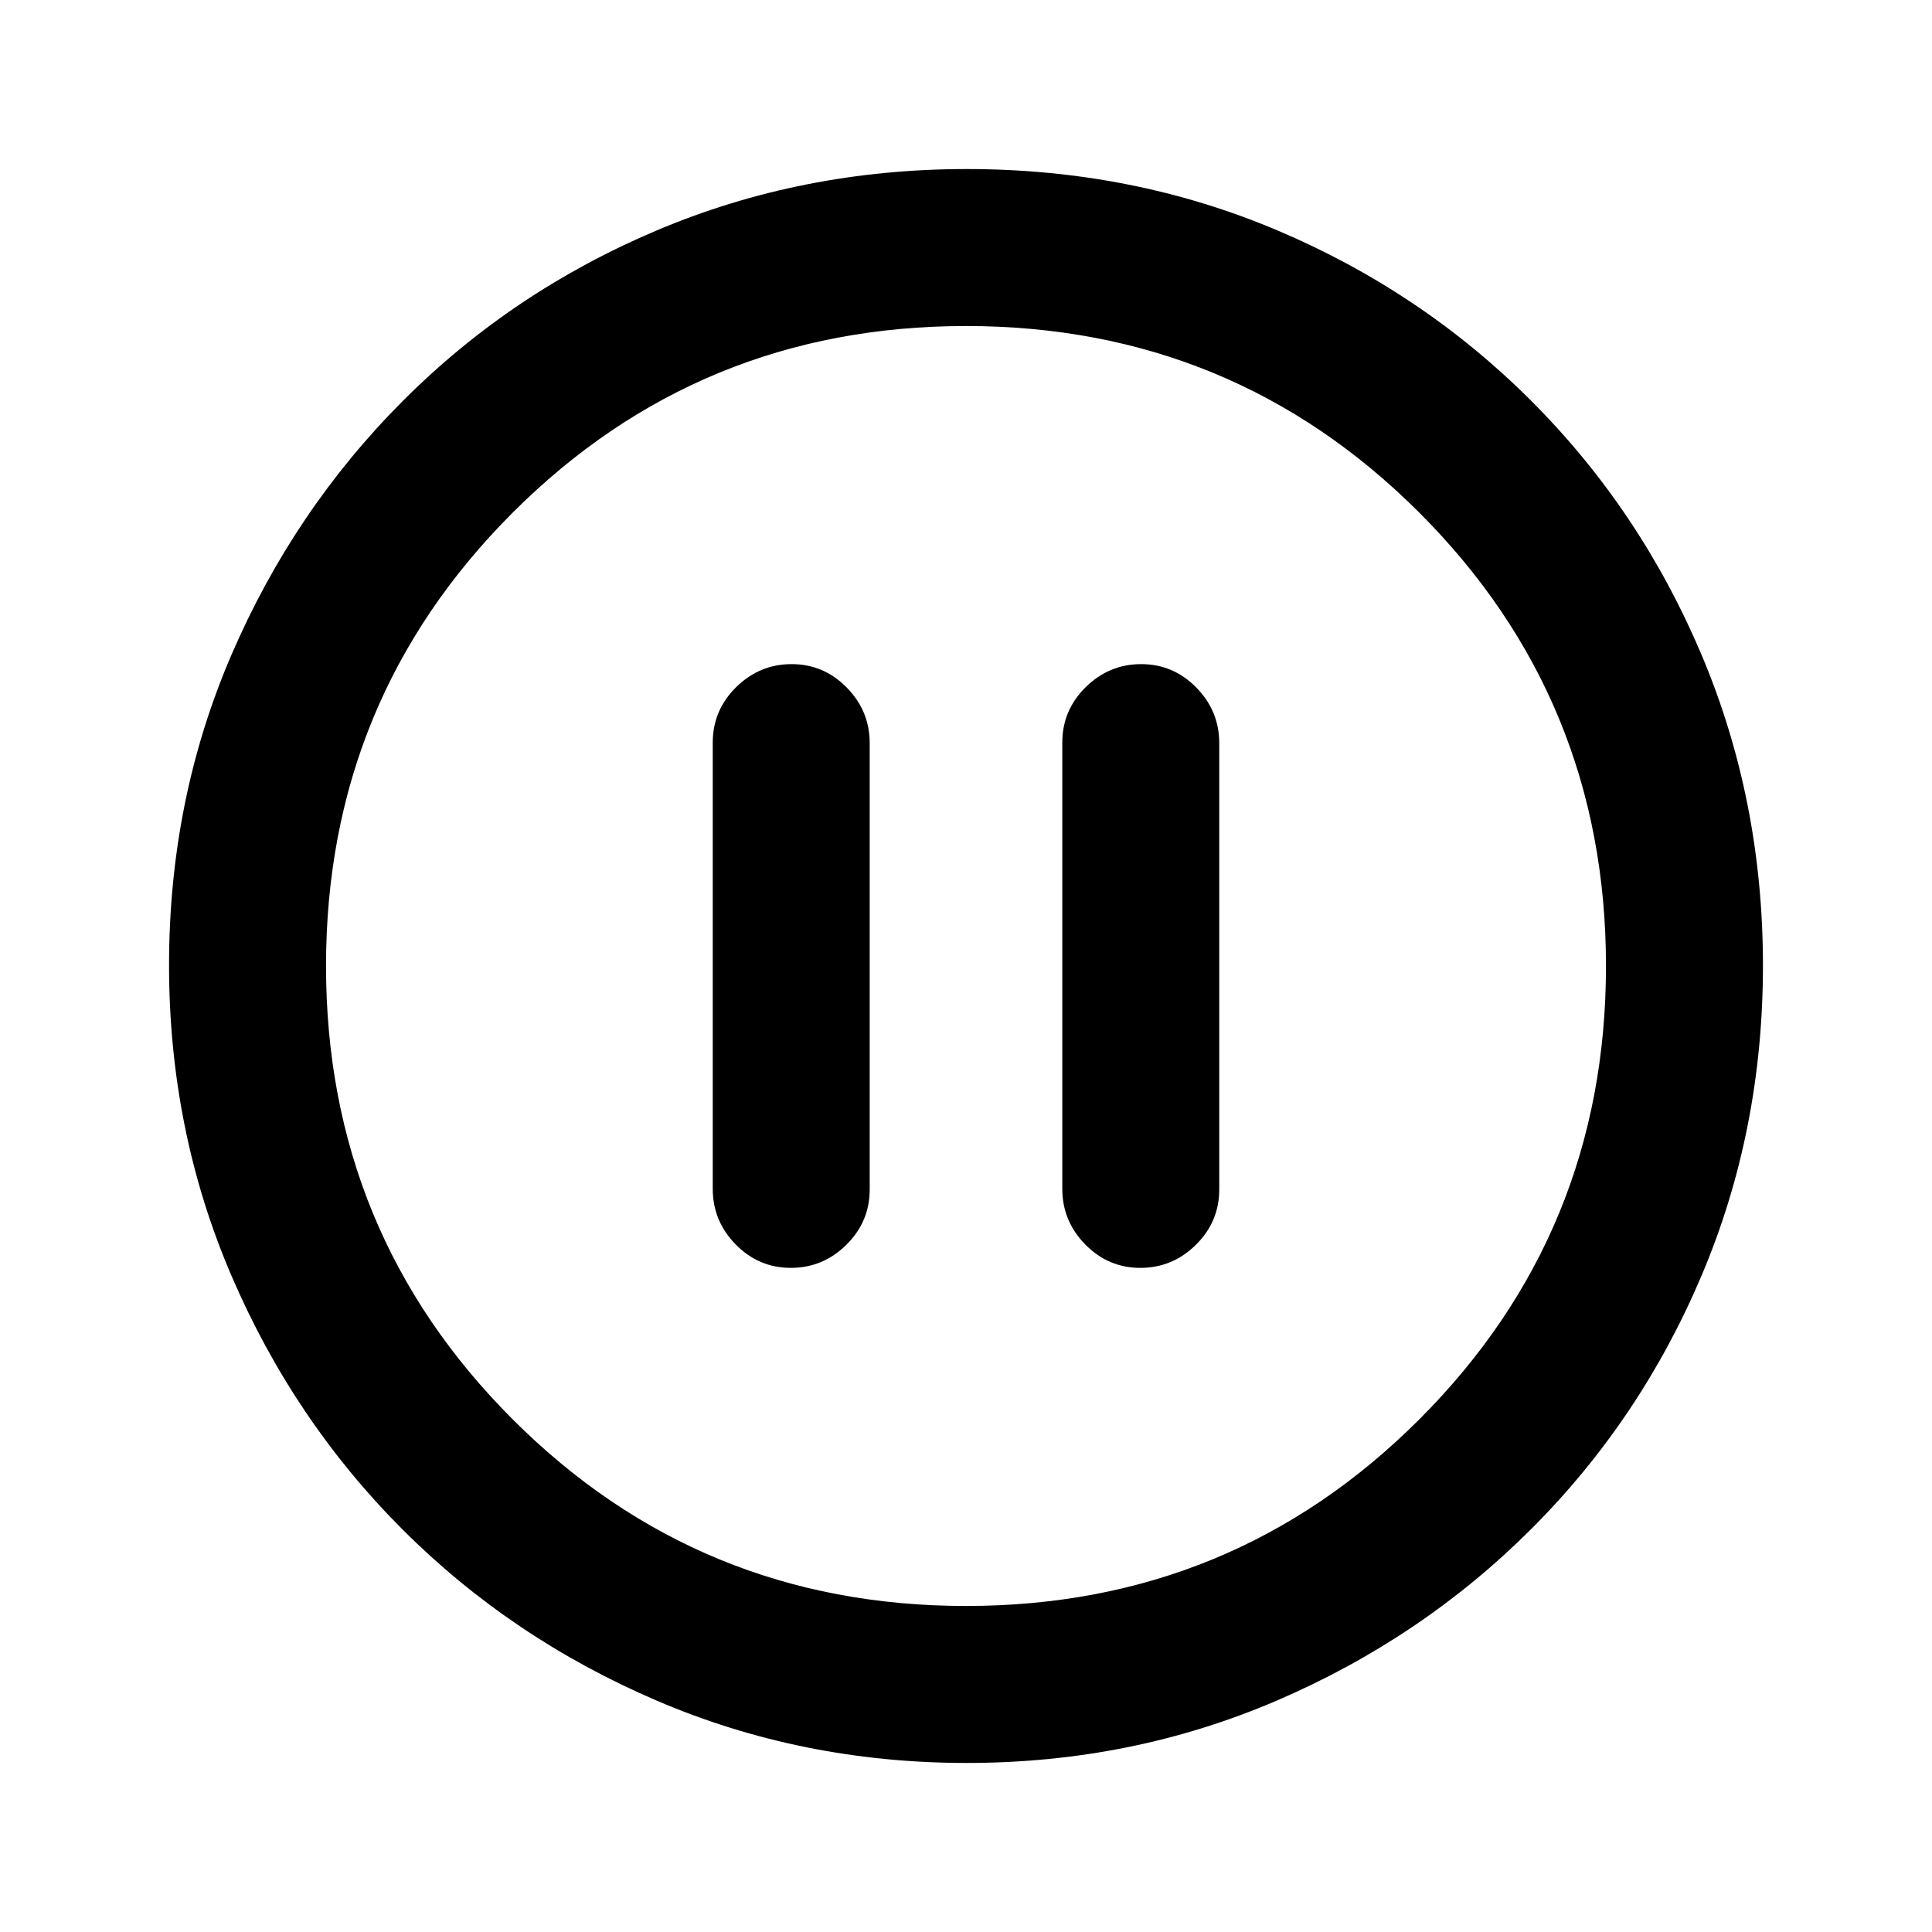 <svg xmlns="http://www.w3.org/2000/svg" height="20" viewBox="0 -960 960 960" width="20"><path d="M392.96-330q15.96 0 27.58-11.46 11.61-11.47 11.61-27.5v-221.76q0-16.03-11.41-27.65Q409.32-630 393.35-630q-15.96 0-27.58 11.46-11.61 11.47-11.61 27.5v221.76q0 16.03 11.41 27.65Q376.99-330 392.96-330Zm173.69 0q15.96 0 27.58-11.46 11.61-11.47 11.61-27.5v-221.76q0-16.03-11.41-27.65Q583.01-630 567.04-630q-15.96 0-27.58 11.46-11.61 11.47-11.61 27.5v221.76q0 16.03 11.41 27.65Q550.68-330 566.65-330ZM480.34-84q-81.75 0-153.96-30.94-72.21-30.94-126.34-85.05-54.13-54.11-85.09-126.25Q84-398.37 84-480.39q0-82.28 31-154.21t85.21-126.23q54.21-54.3 126.25-84.74Q398.49-876 480.39-876q82.27 0 154.19 30.42 71.93 30.42 126.24 84.71 54.31 54.29 84.75 126.44Q876-562.29 876-480.26q0 82.03-30.42 153.9t-84.7 126.1q-54.28 54.23-126.4 85.25Q562.35-84 480.34-84Zm-.34-78q132.51 0 225.26-92.74Q798-347.49 798-480t-92.74-225.26Q612.51-798 480-798t-225.26 92.74Q162-612.51 162-480t92.74 225.26Q347.49-162 480-162Zm0-318Z"/></svg>